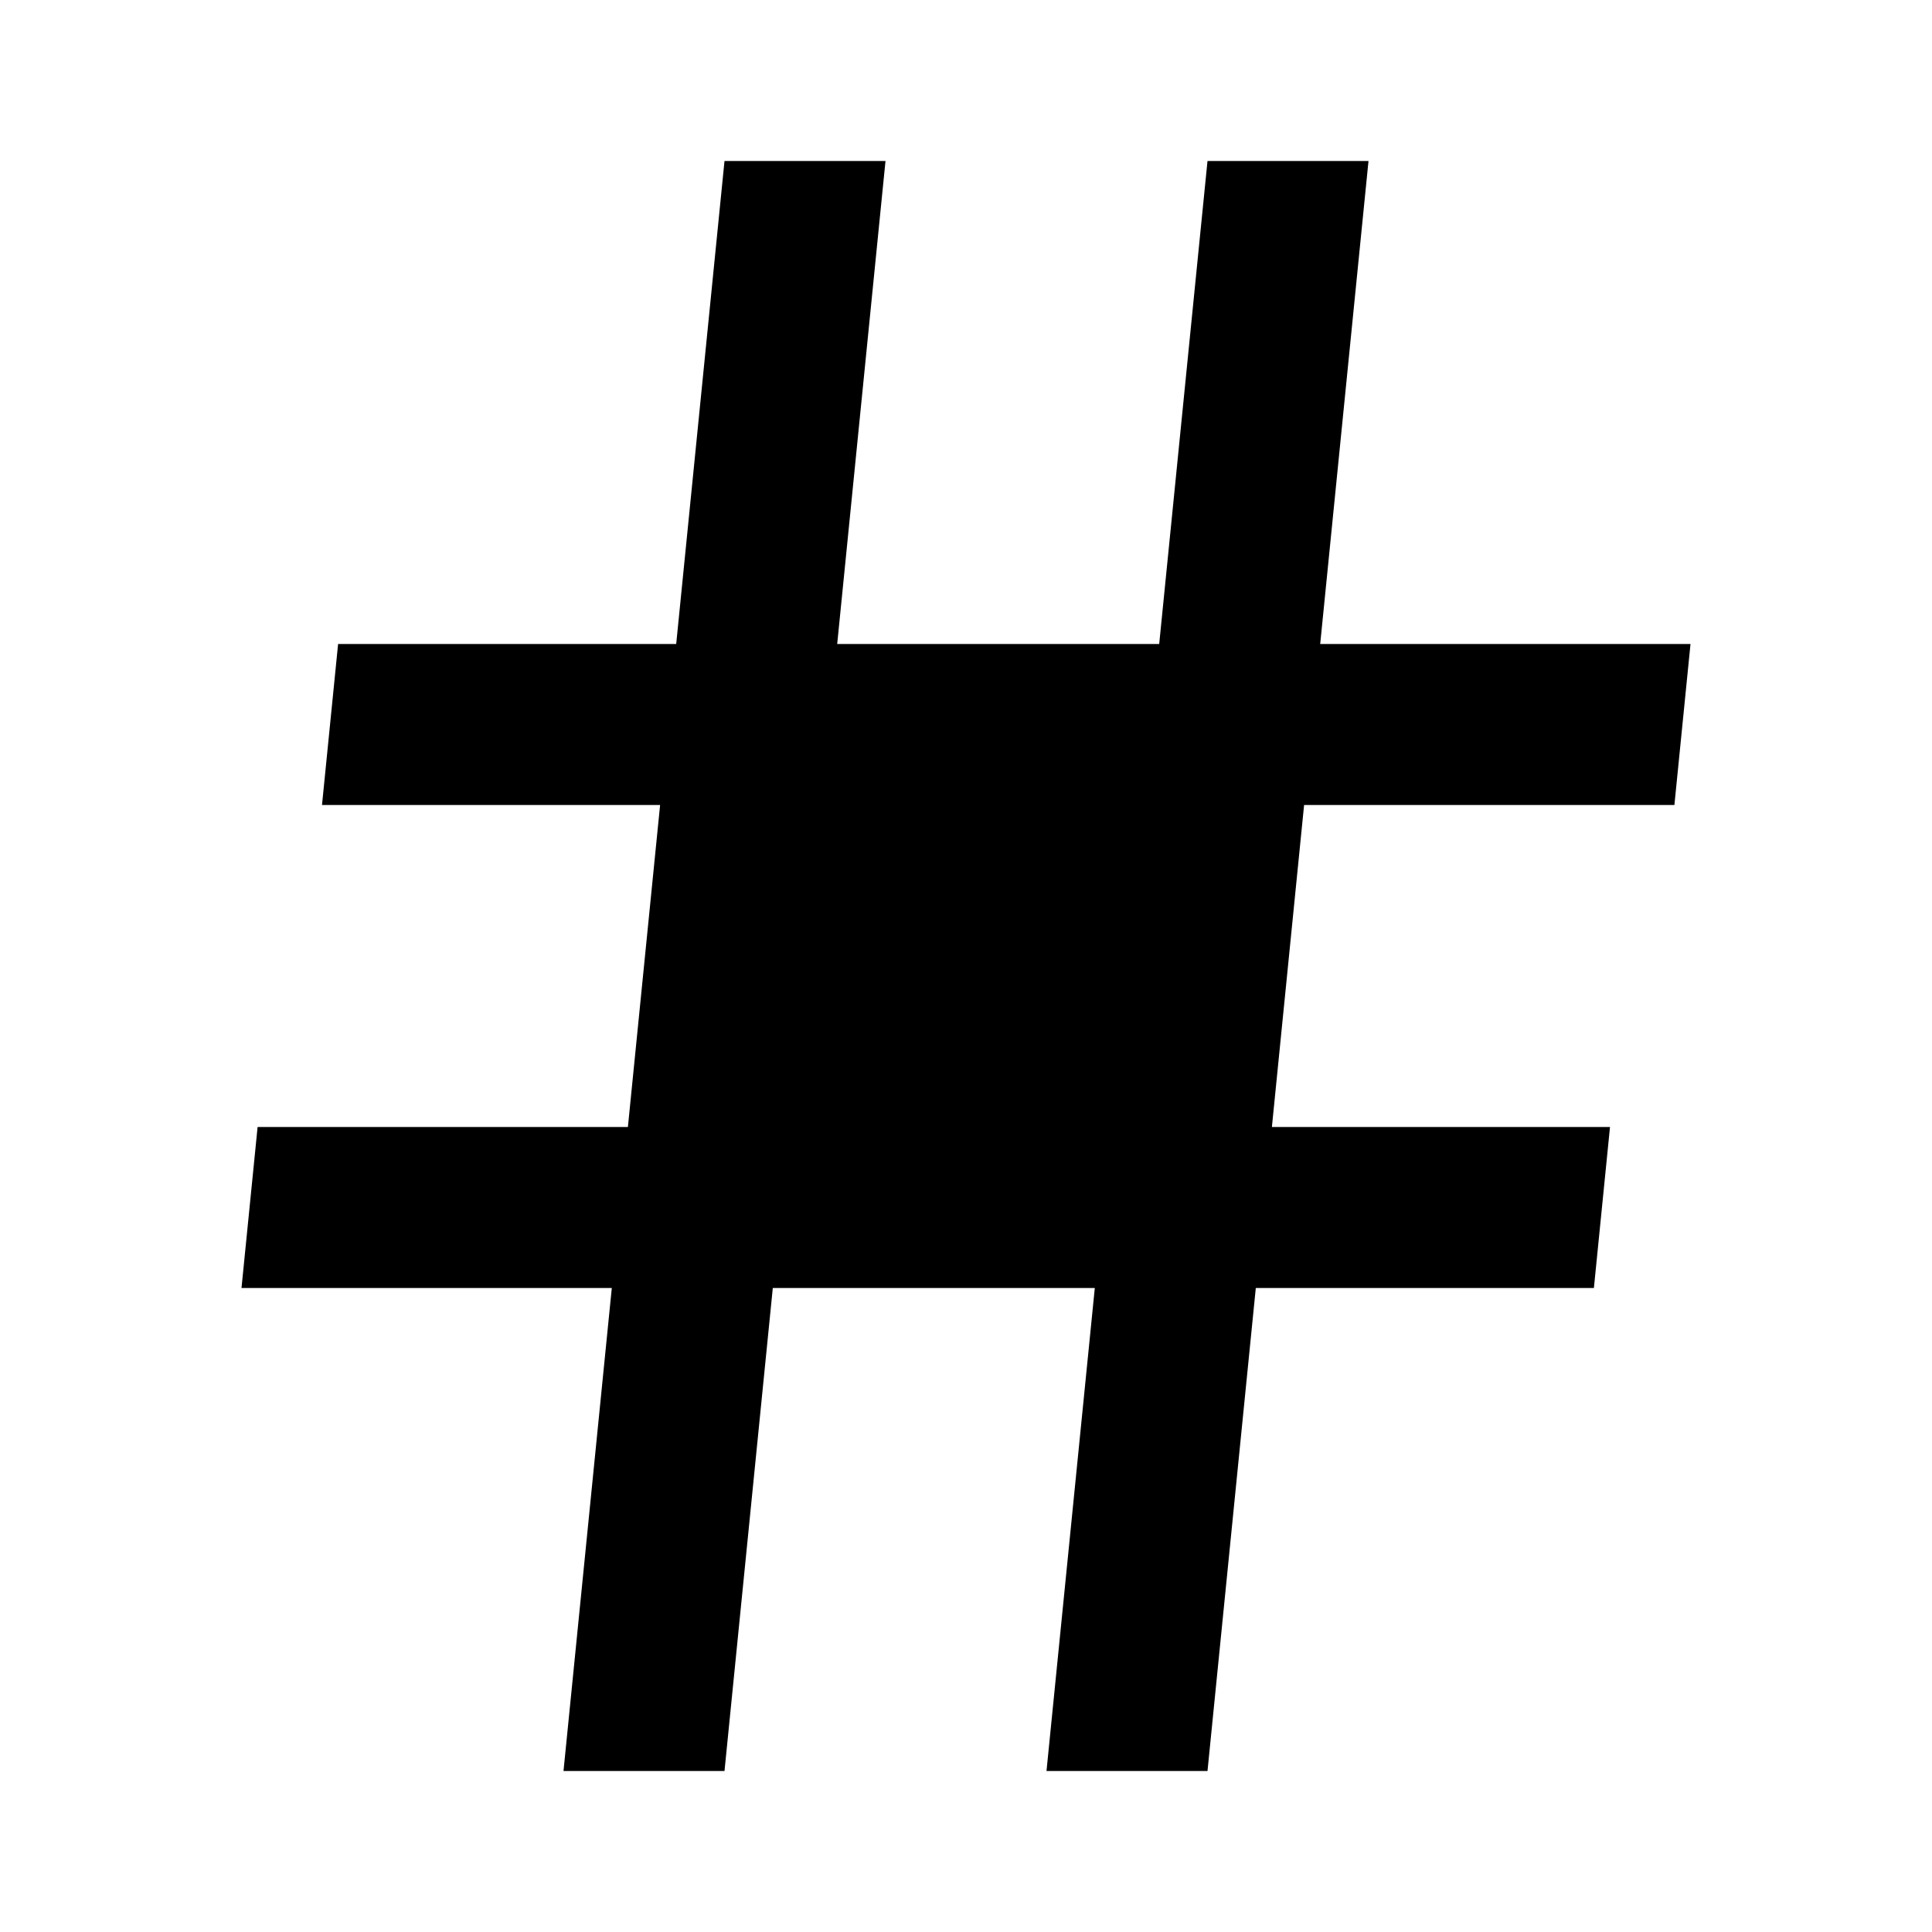 <svg xmlns="http://www.w3.org/2000/svg" width="24" height="24" fill="currentColor" viewBox="0 0 24 24">
  <path d="M11 2H9l-.6 6H4.2L4 10h4.2l-.4 4H3.2L3 16h4.6L7 22h2l.6-6h4l-.6 6h2l.6-6h4.2l.2-2h-4.2l.4-4h4.6l.2-2h-4.6l.6-6h-2l-.6 6h-4l.6-6zm-.8 8l-.4 4h4l.4-4h-4z"/>
</svg>
